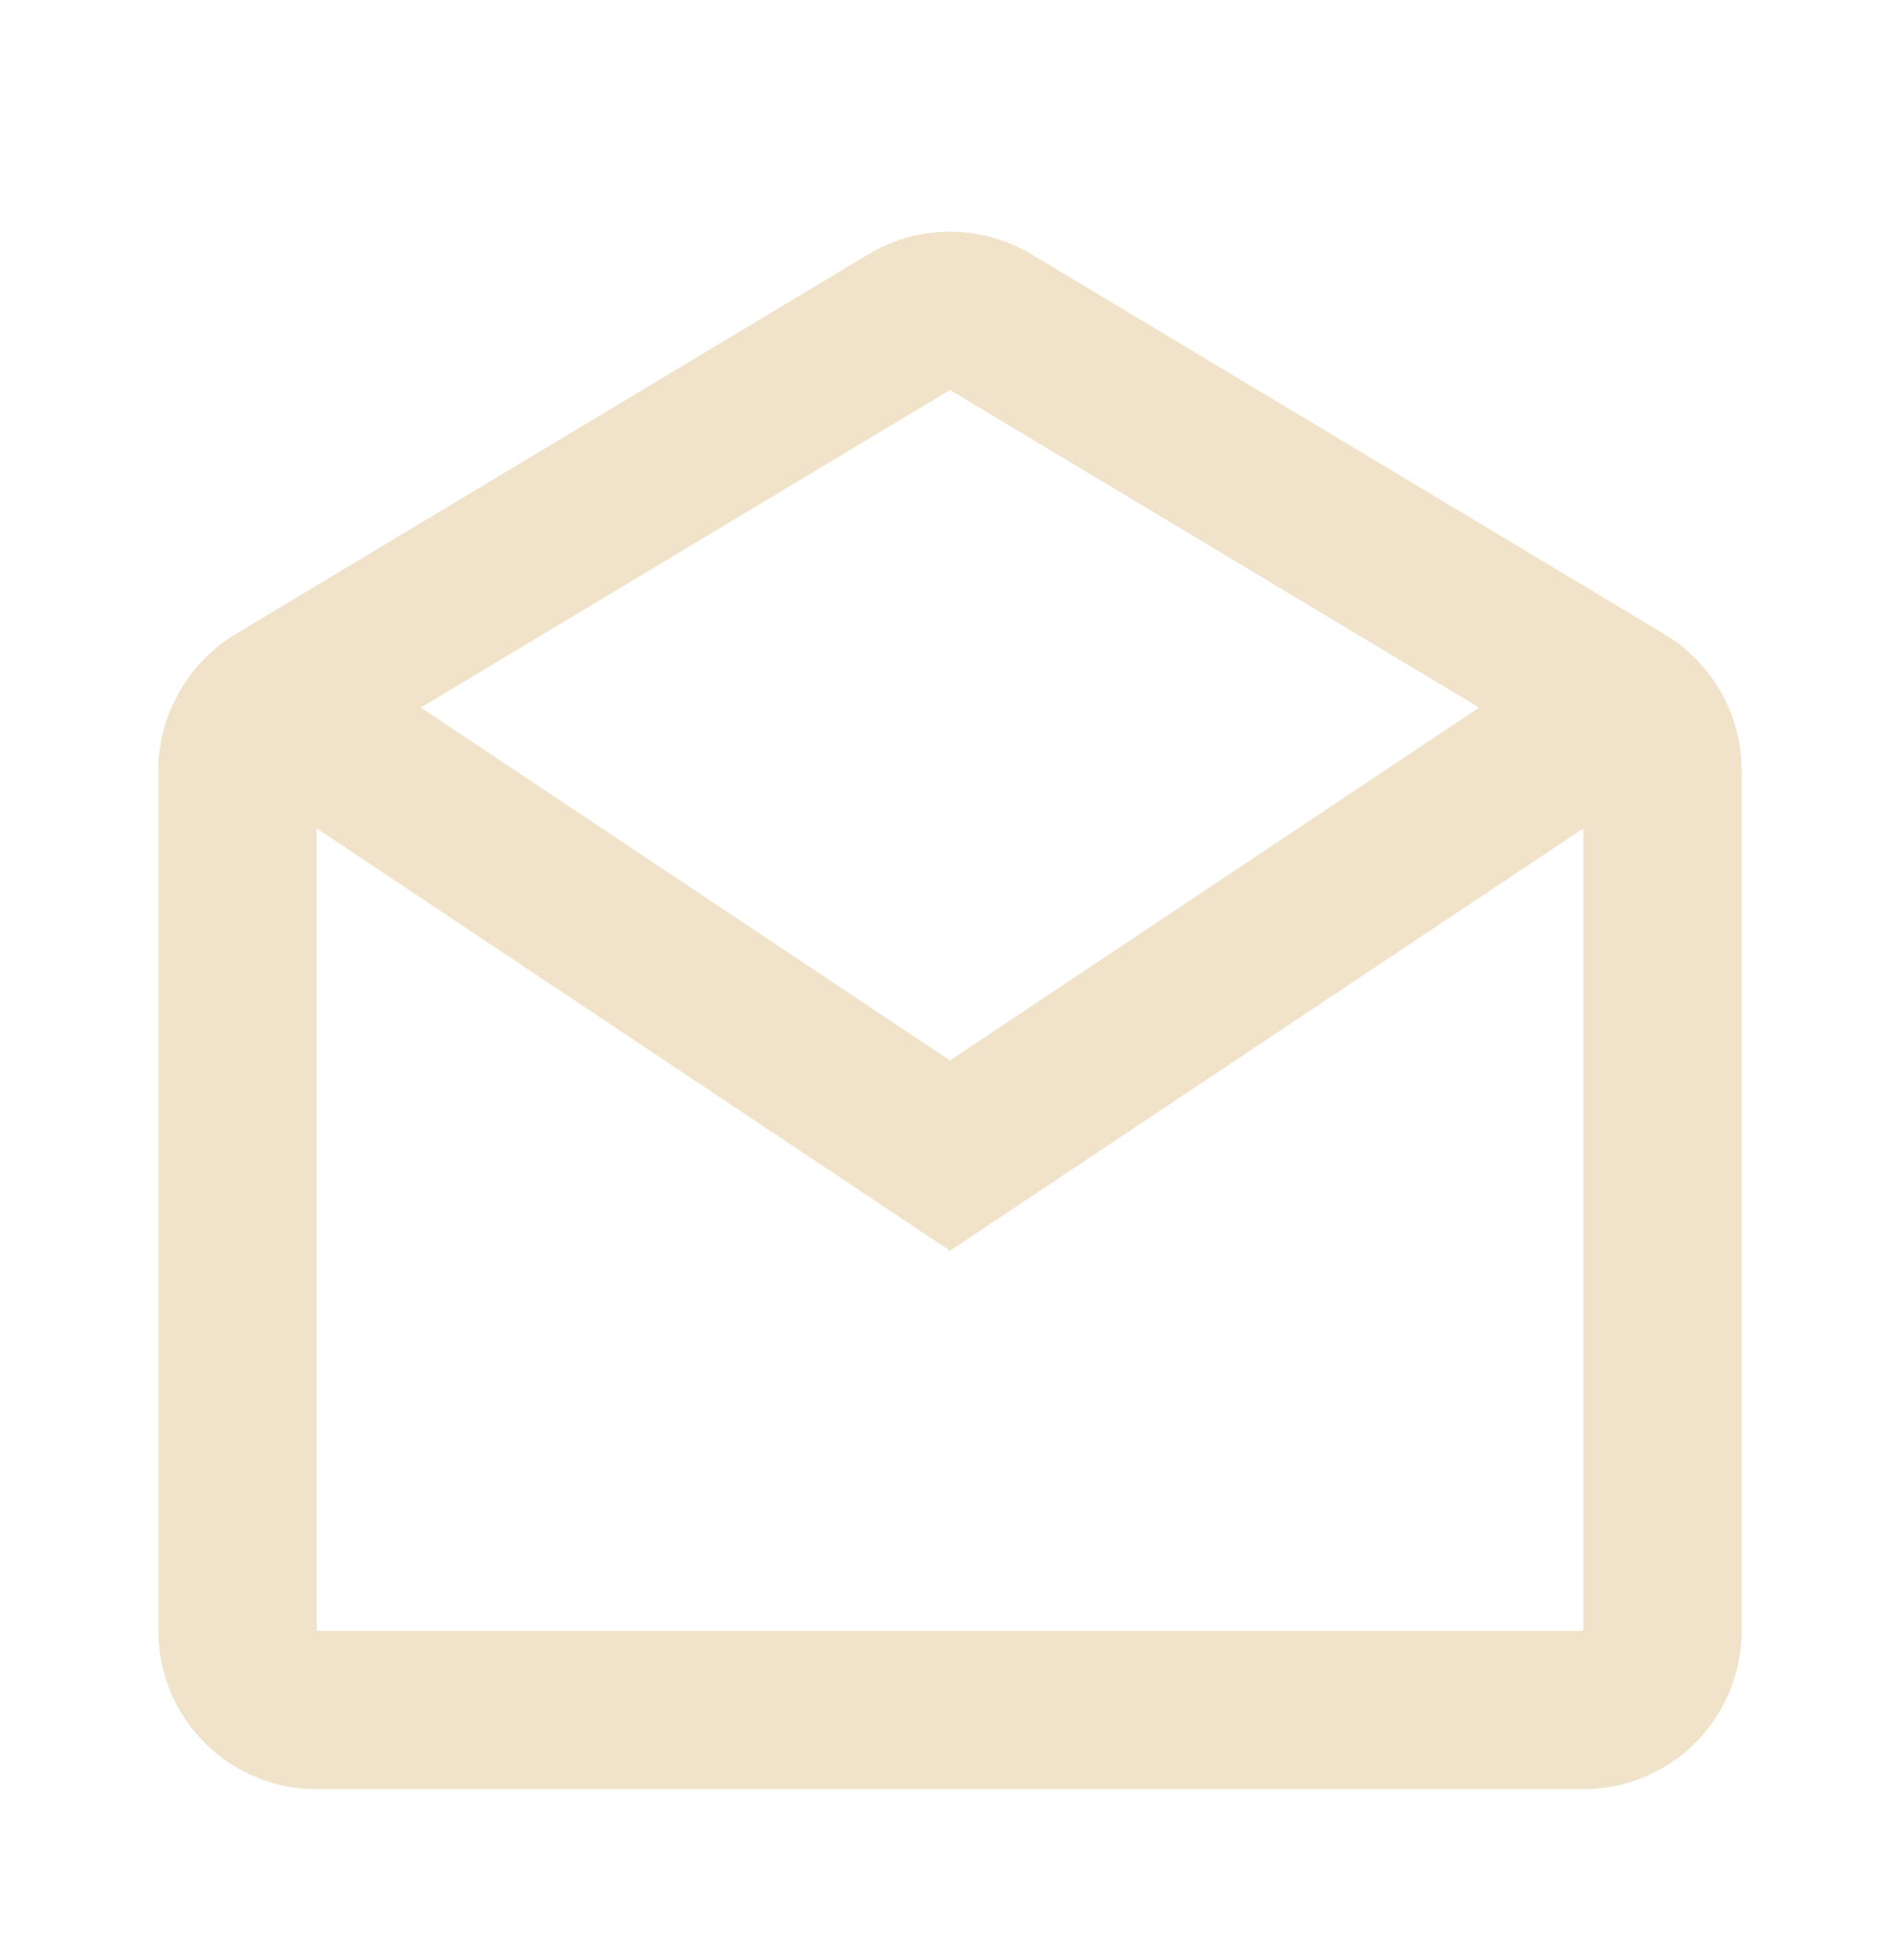<svg width="32" height="33" viewBox="0 0 32 33" fill="none" xmlns="http://www.w3.org/2000/svg">
<path d="M26.667 30.123H5.333C4.626 30.123 3.948 29.843 3.448 29.343C2.948 28.842 2.667 28.164 2.667 27.457V12.855C2.689 12.415 2.818 11.986 3.044 11.607C3.27 11.228 3.585 10.909 3.961 10.68L14.628 4.28C15.042 4.031 15.516 3.9 15.999 3.9C16.482 3.9 16.956 4.031 17.371 4.28L28.037 10.68C28.839 11.164 29.331 12.03 29.333 12.966V27.457C29.333 28.164 29.052 28.842 28.552 29.343C28.052 29.843 27.374 30.123 26.667 30.123ZM5.333 13.947V27.457H26.667V13.947L16 21.058L5.333 13.947ZM16 6.566L7.088 11.913L16 17.854L24.911 11.913L16 6.566Z" fill="#F0E3CA"/>
</svg>
